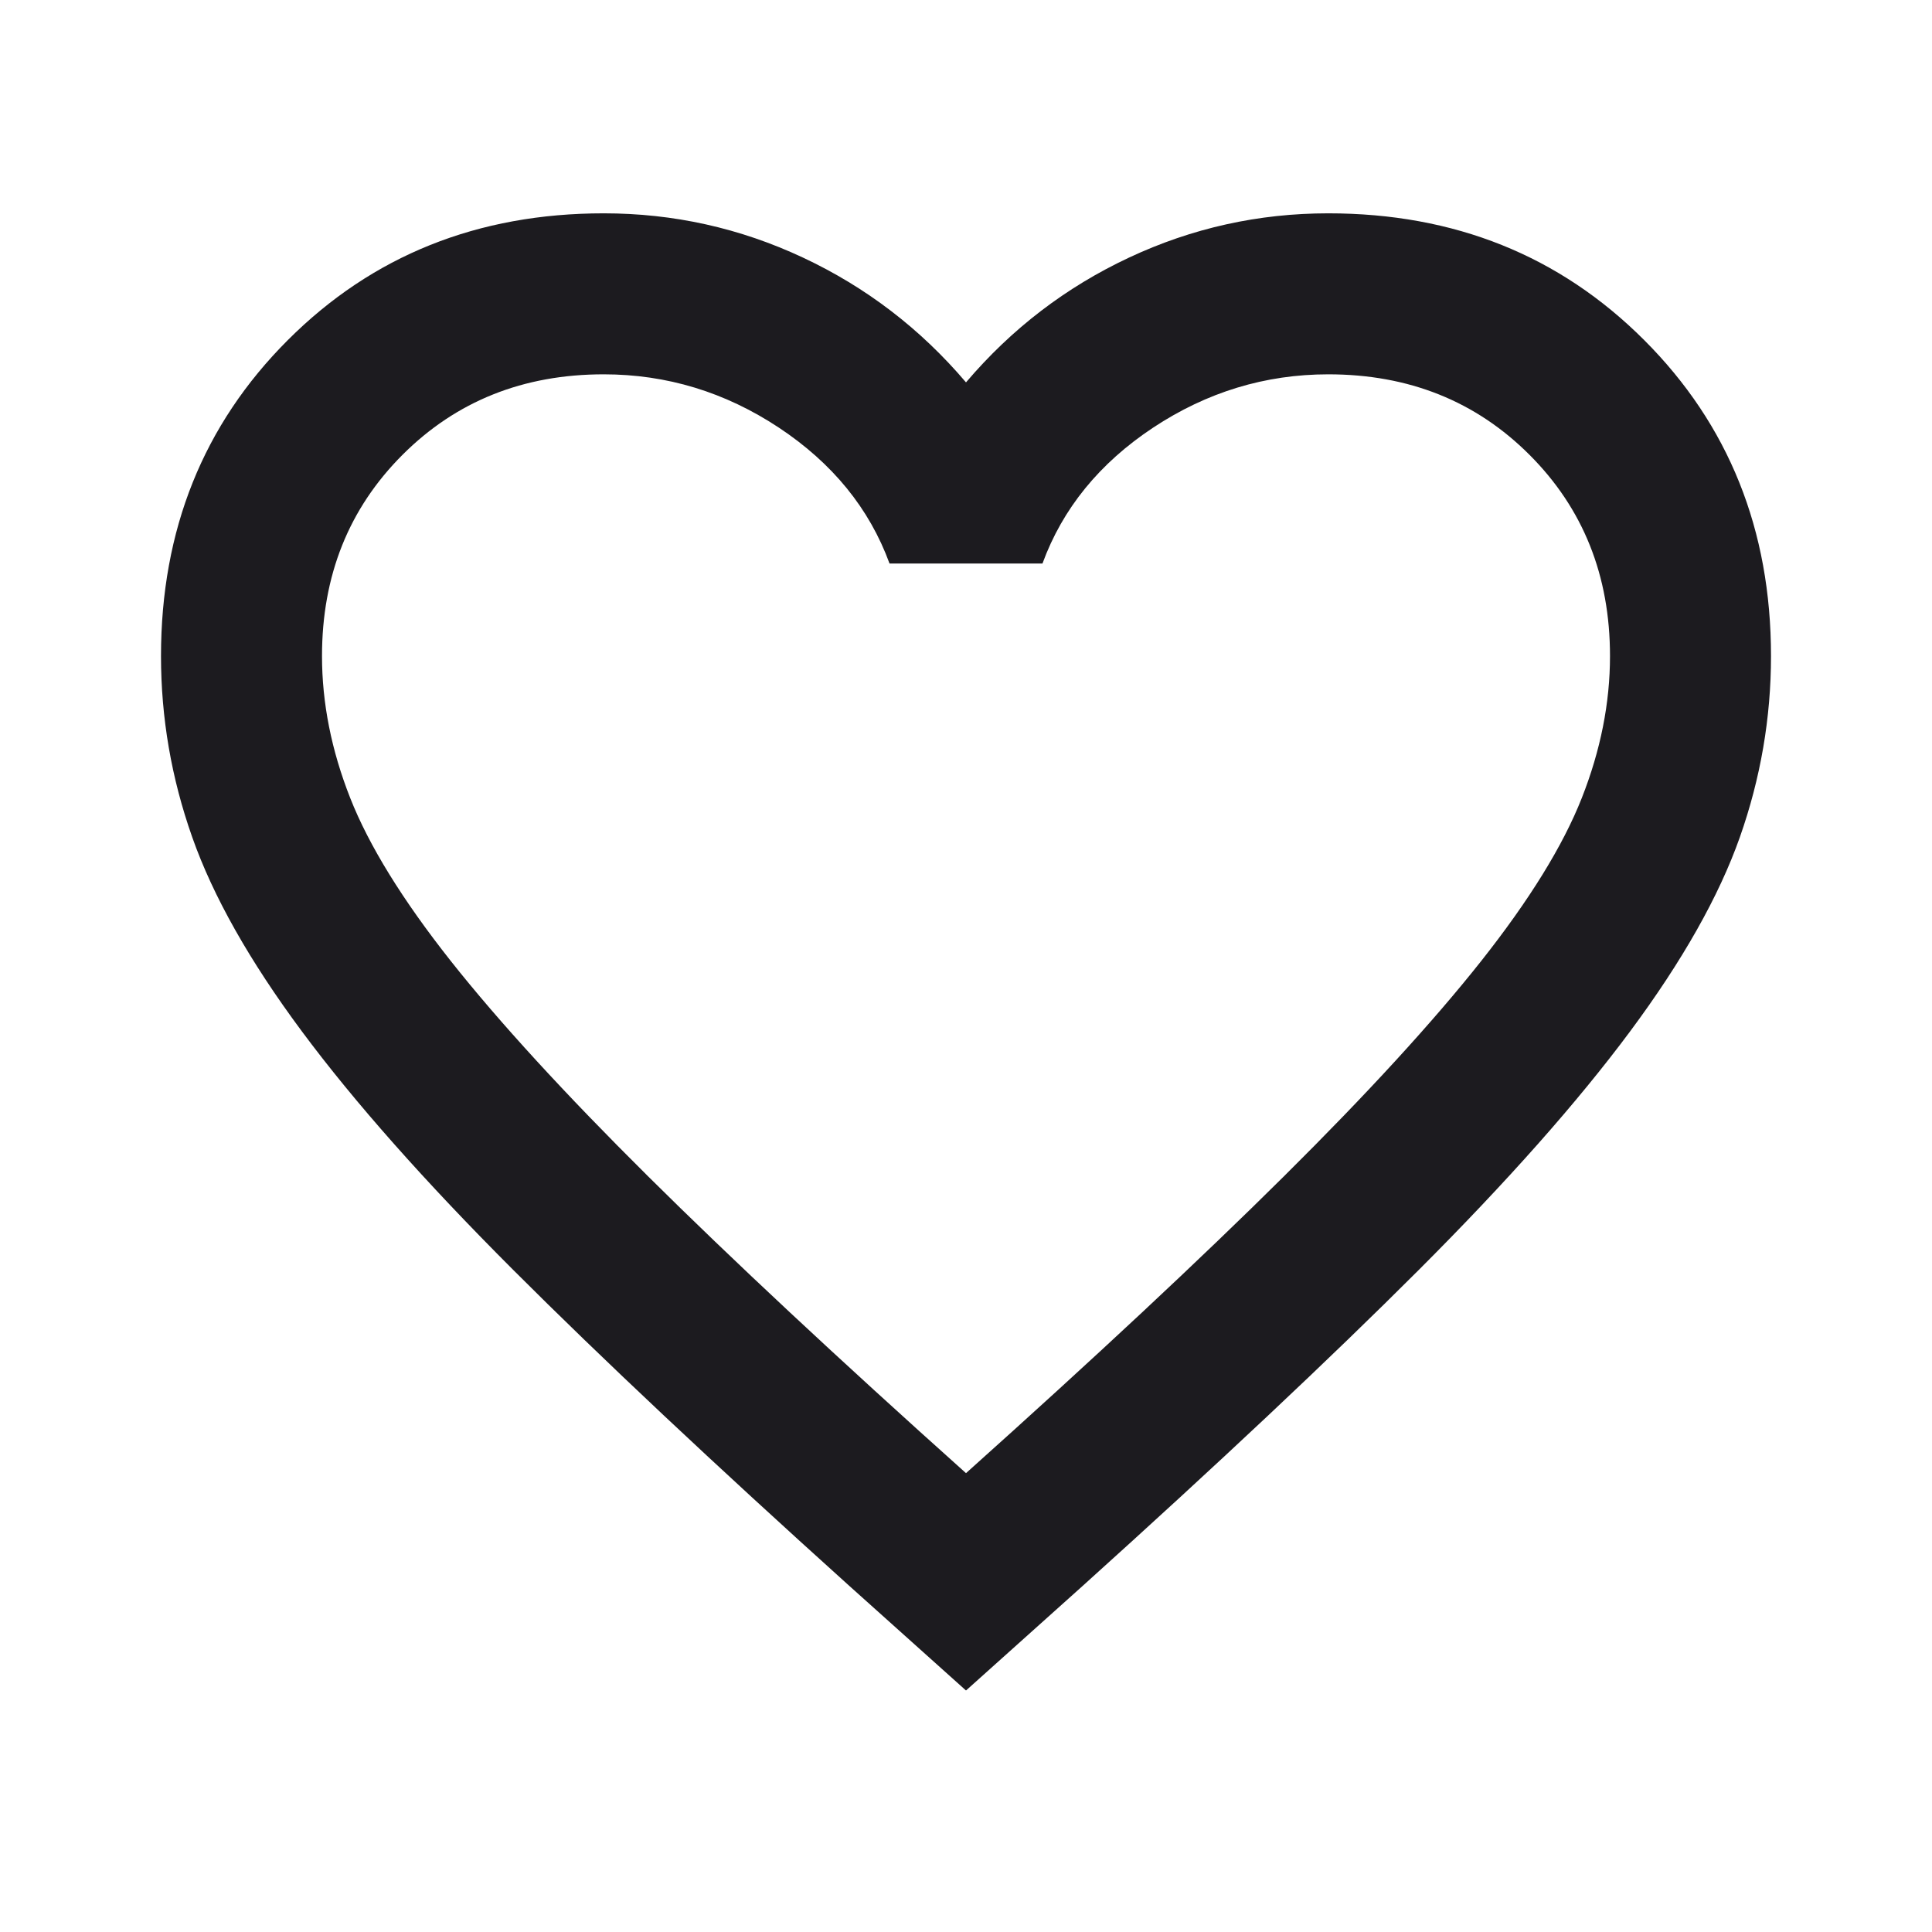 <svg width="24" height="24" viewBox="0 0 24 24" fill="none" xmlns="http://www.w3.org/2000/svg">
<mask id="mask0_497_557" style="mask-type:alpha" maskUnits="userSpaceOnUse" x="0" y="0" width="24" height="24">
<rect width="24" height="24" fill="#D9D9D9"/>
</mask>
<g mask="url(#mask0_497_557)">
<path d="M12 21L10.55 19.7C8.867 18.183 7.475 16.875 6.375 15.775C5.275 14.675 4.4 13.687 3.75 12.812C3.1 11.937 2.646 11.133 2.388 10.4C2.129 9.667 2 8.917 2 8.15C2 6.583 2.525 5.275 3.575 4.225C4.625 3.175 5.933 2.65 7.5 2.65C8.367 2.65 9.192 2.833 9.975 3.2C10.758 3.567 11.433 4.083 12 4.75C12.567 4.083 13.242 3.567 14.025 3.2C14.808 2.833 15.633 2.65 16.5 2.65C18.067 2.65 19.375 3.175 20.425 4.225C21.475 5.275 22 6.583 22 8.15C22 8.917 21.871 9.667 21.613 10.4C21.354 11.133 20.9 11.937 20.25 12.812C19.6 13.687 18.725 14.675 17.625 15.775C16.525 16.875 15.133 18.183 13.45 19.7L12 21ZM12 18.3C13.6 16.867 14.917 15.637 15.95 14.612C16.983 13.587 17.8 12.696 18.4 11.938C19 11.179 19.417 10.504 19.65 9.912C19.883 9.321 20 8.733 20 8.15C20 7.15 19.667 6.317 19 5.65C18.333 4.983 17.5 4.65 16.5 4.65C15.717 4.65 14.992 4.871 14.325 5.312C13.658 5.754 13.2 6.317 12.95 7H11.05C10.8 6.317 10.342 5.754 9.675 5.312C9.008 4.871 8.283 4.65 7.5 4.65C6.5 4.65 5.667 4.983 5 5.65C4.333 6.317 4 7.15 4 8.15C4 8.733 4.117 9.321 4.35 9.912C4.583 10.504 5 11.179 5.6 11.938C6.2 12.696 7.017 13.587 8.05 14.612C9.083 15.637 10.4 16.867 12 18.3Z" fill="#1C1B1F"/>
</g>
</svg>
